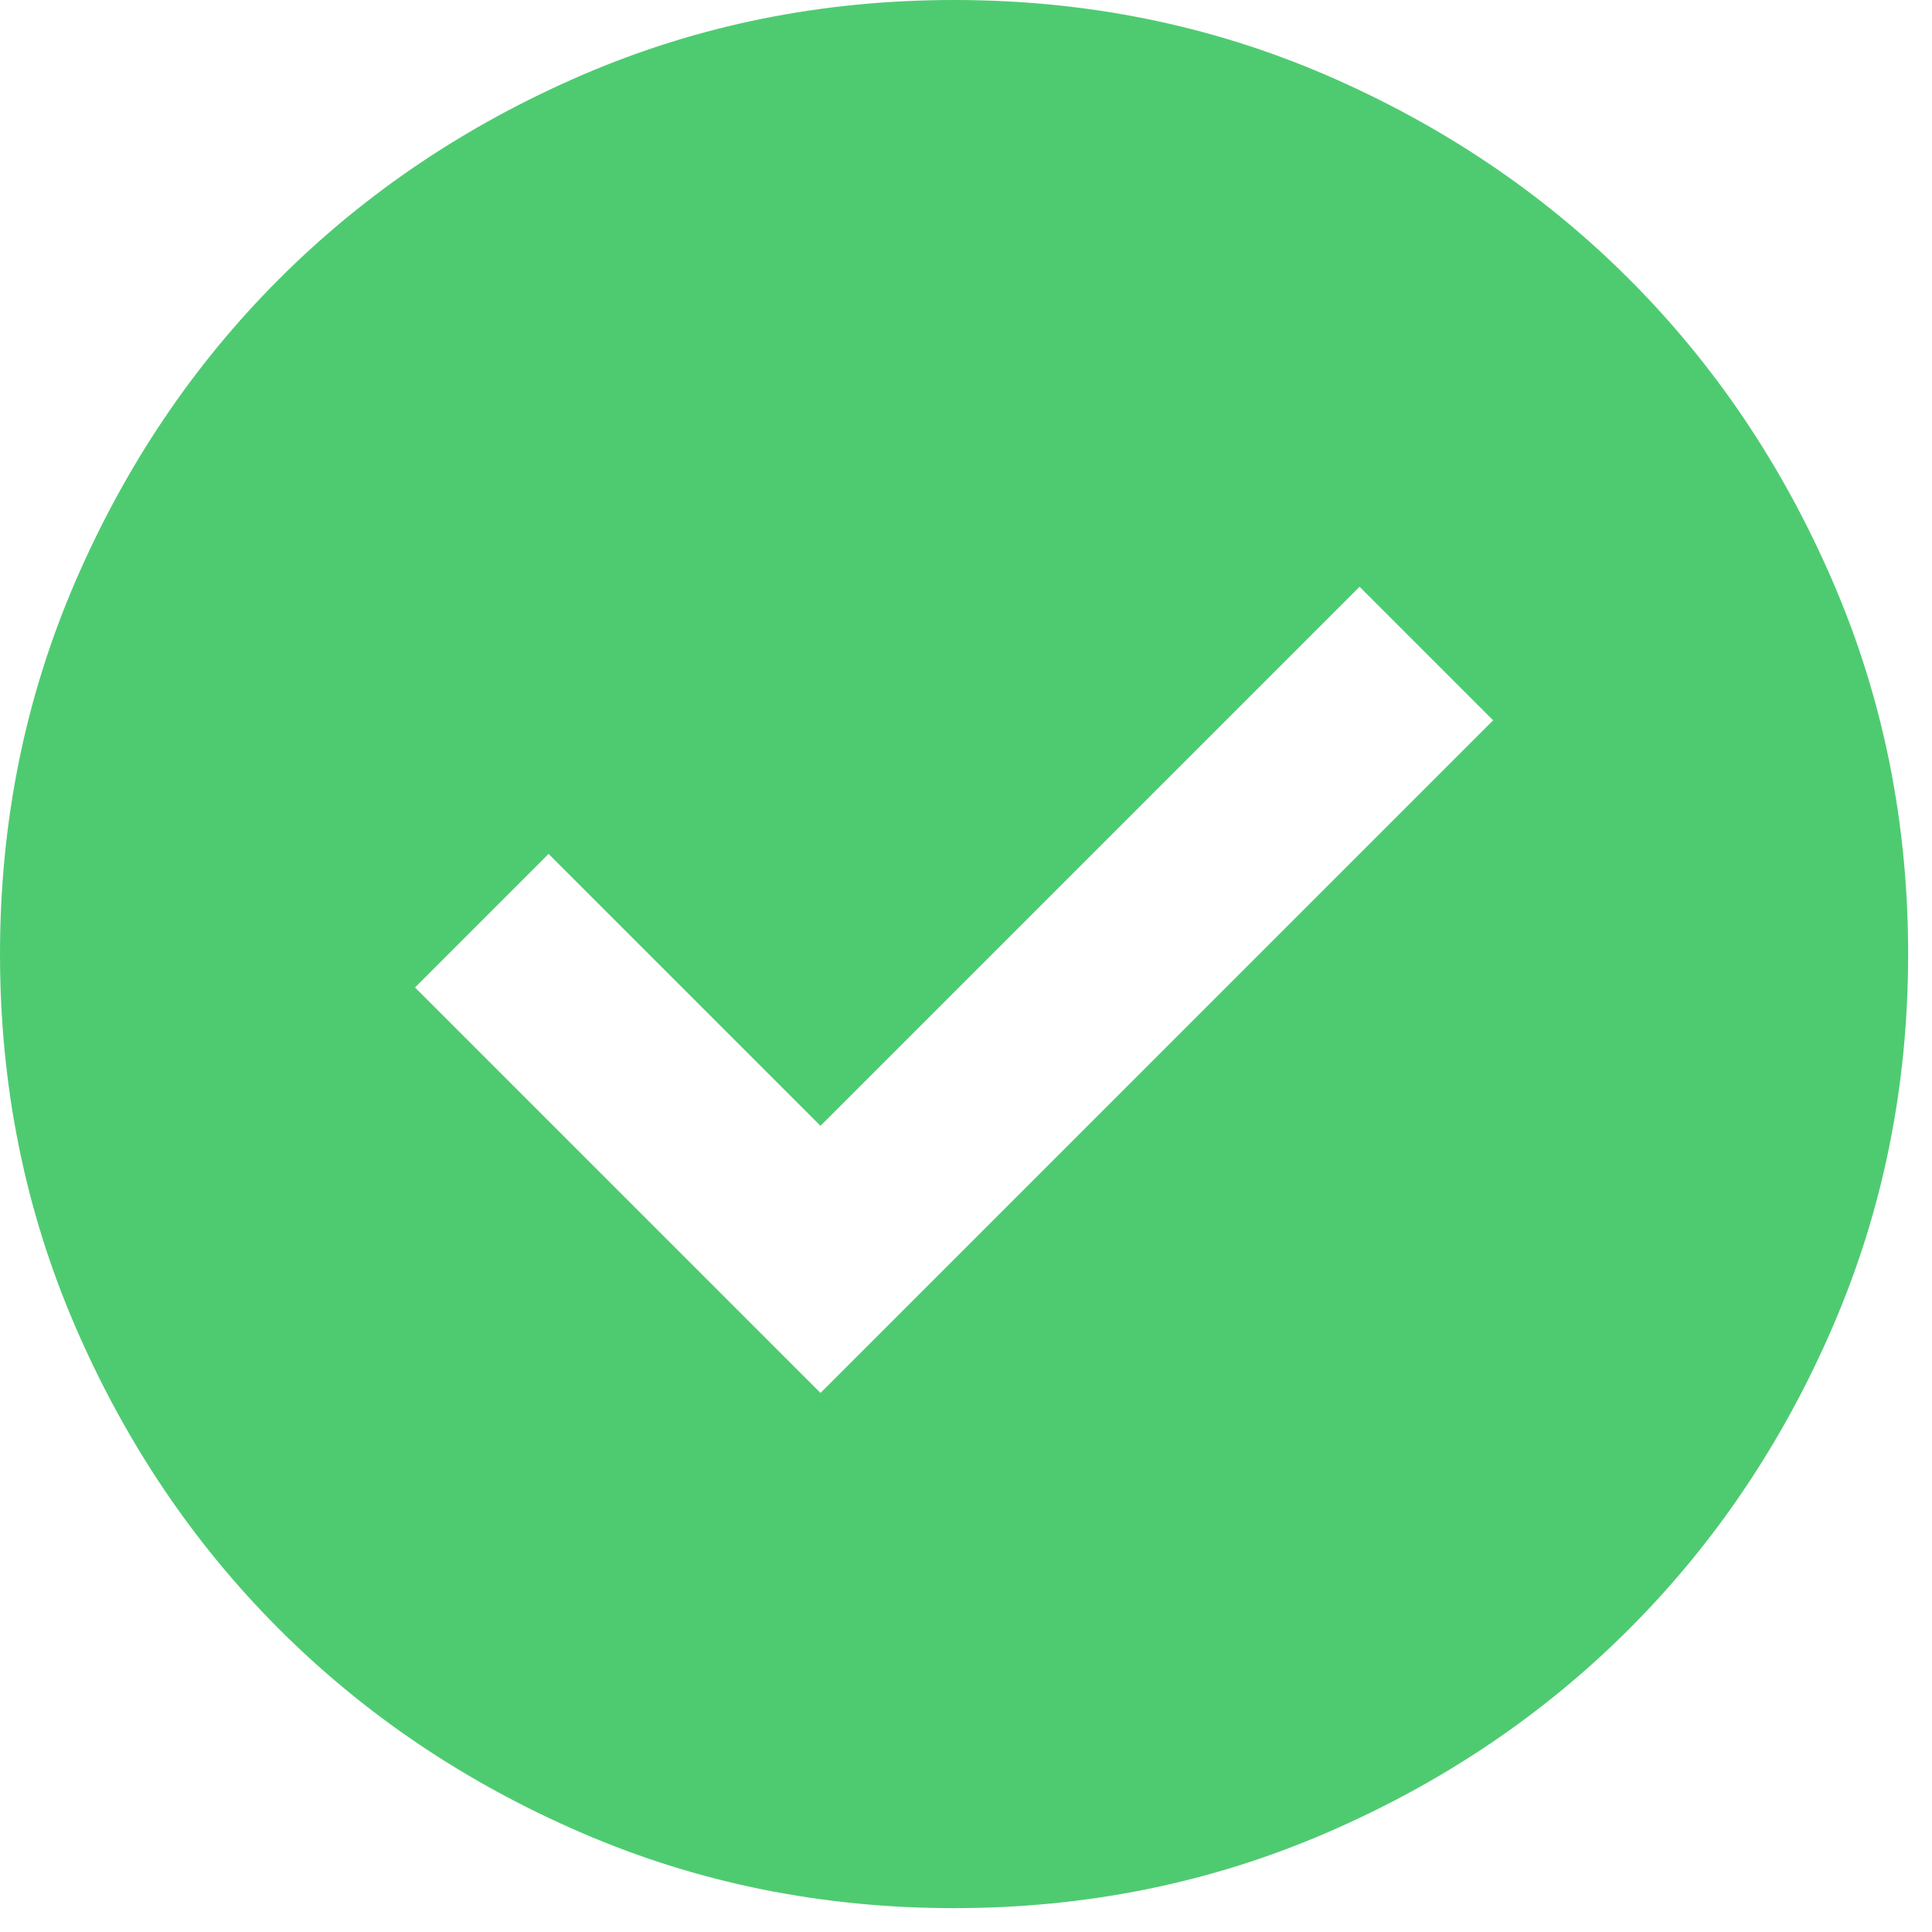 <svg xmlns="http://www.w3.org/2000/svg" width="54" height="54" viewBox="0 0 54 54" fill="none">
    <path d="M22.933 38.933L41.733 20.133L38 16.4L22.933 31.467L15.333 23.867L11.6 27.6L22.933 38.933ZM26.667 53.333C22.978 53.333 19.511 52.633 16.267 51.232C13.022 49.833 10.2 47.933 7.8 45.533C5.4 43.133 3.5 40.311 2.101 37.067C0.7 33.822 0 30.356 0 26.667C0 22.978 0.7 19.511 2.101 16.267C3.5 13.022 5.4 10.2 7.8 7.8C10.2 5.4 13.022 3.5 16.267 2.099C19.511 0.7 22.978 0 26.667 0C30.356 0 33.822 0.7 37.067 2.099C40.311 3.5 43.133 5.4 45.533 7.8C47.933 10.2 49.833 13.022 51.232 16.267C52.633 19.511 53.333 22.978 53.333 26.667C53.333 30.356 52.633 33.822 51.232 37.067C49.833 40.311 47.933 43.133 45.533 45.533C43.133 47.933 40.311 49.833 37.067 51.232C33.822 52.633 30.356 53.333 26.667 53.333Z" fill="#4ECB71"/>
</svg>